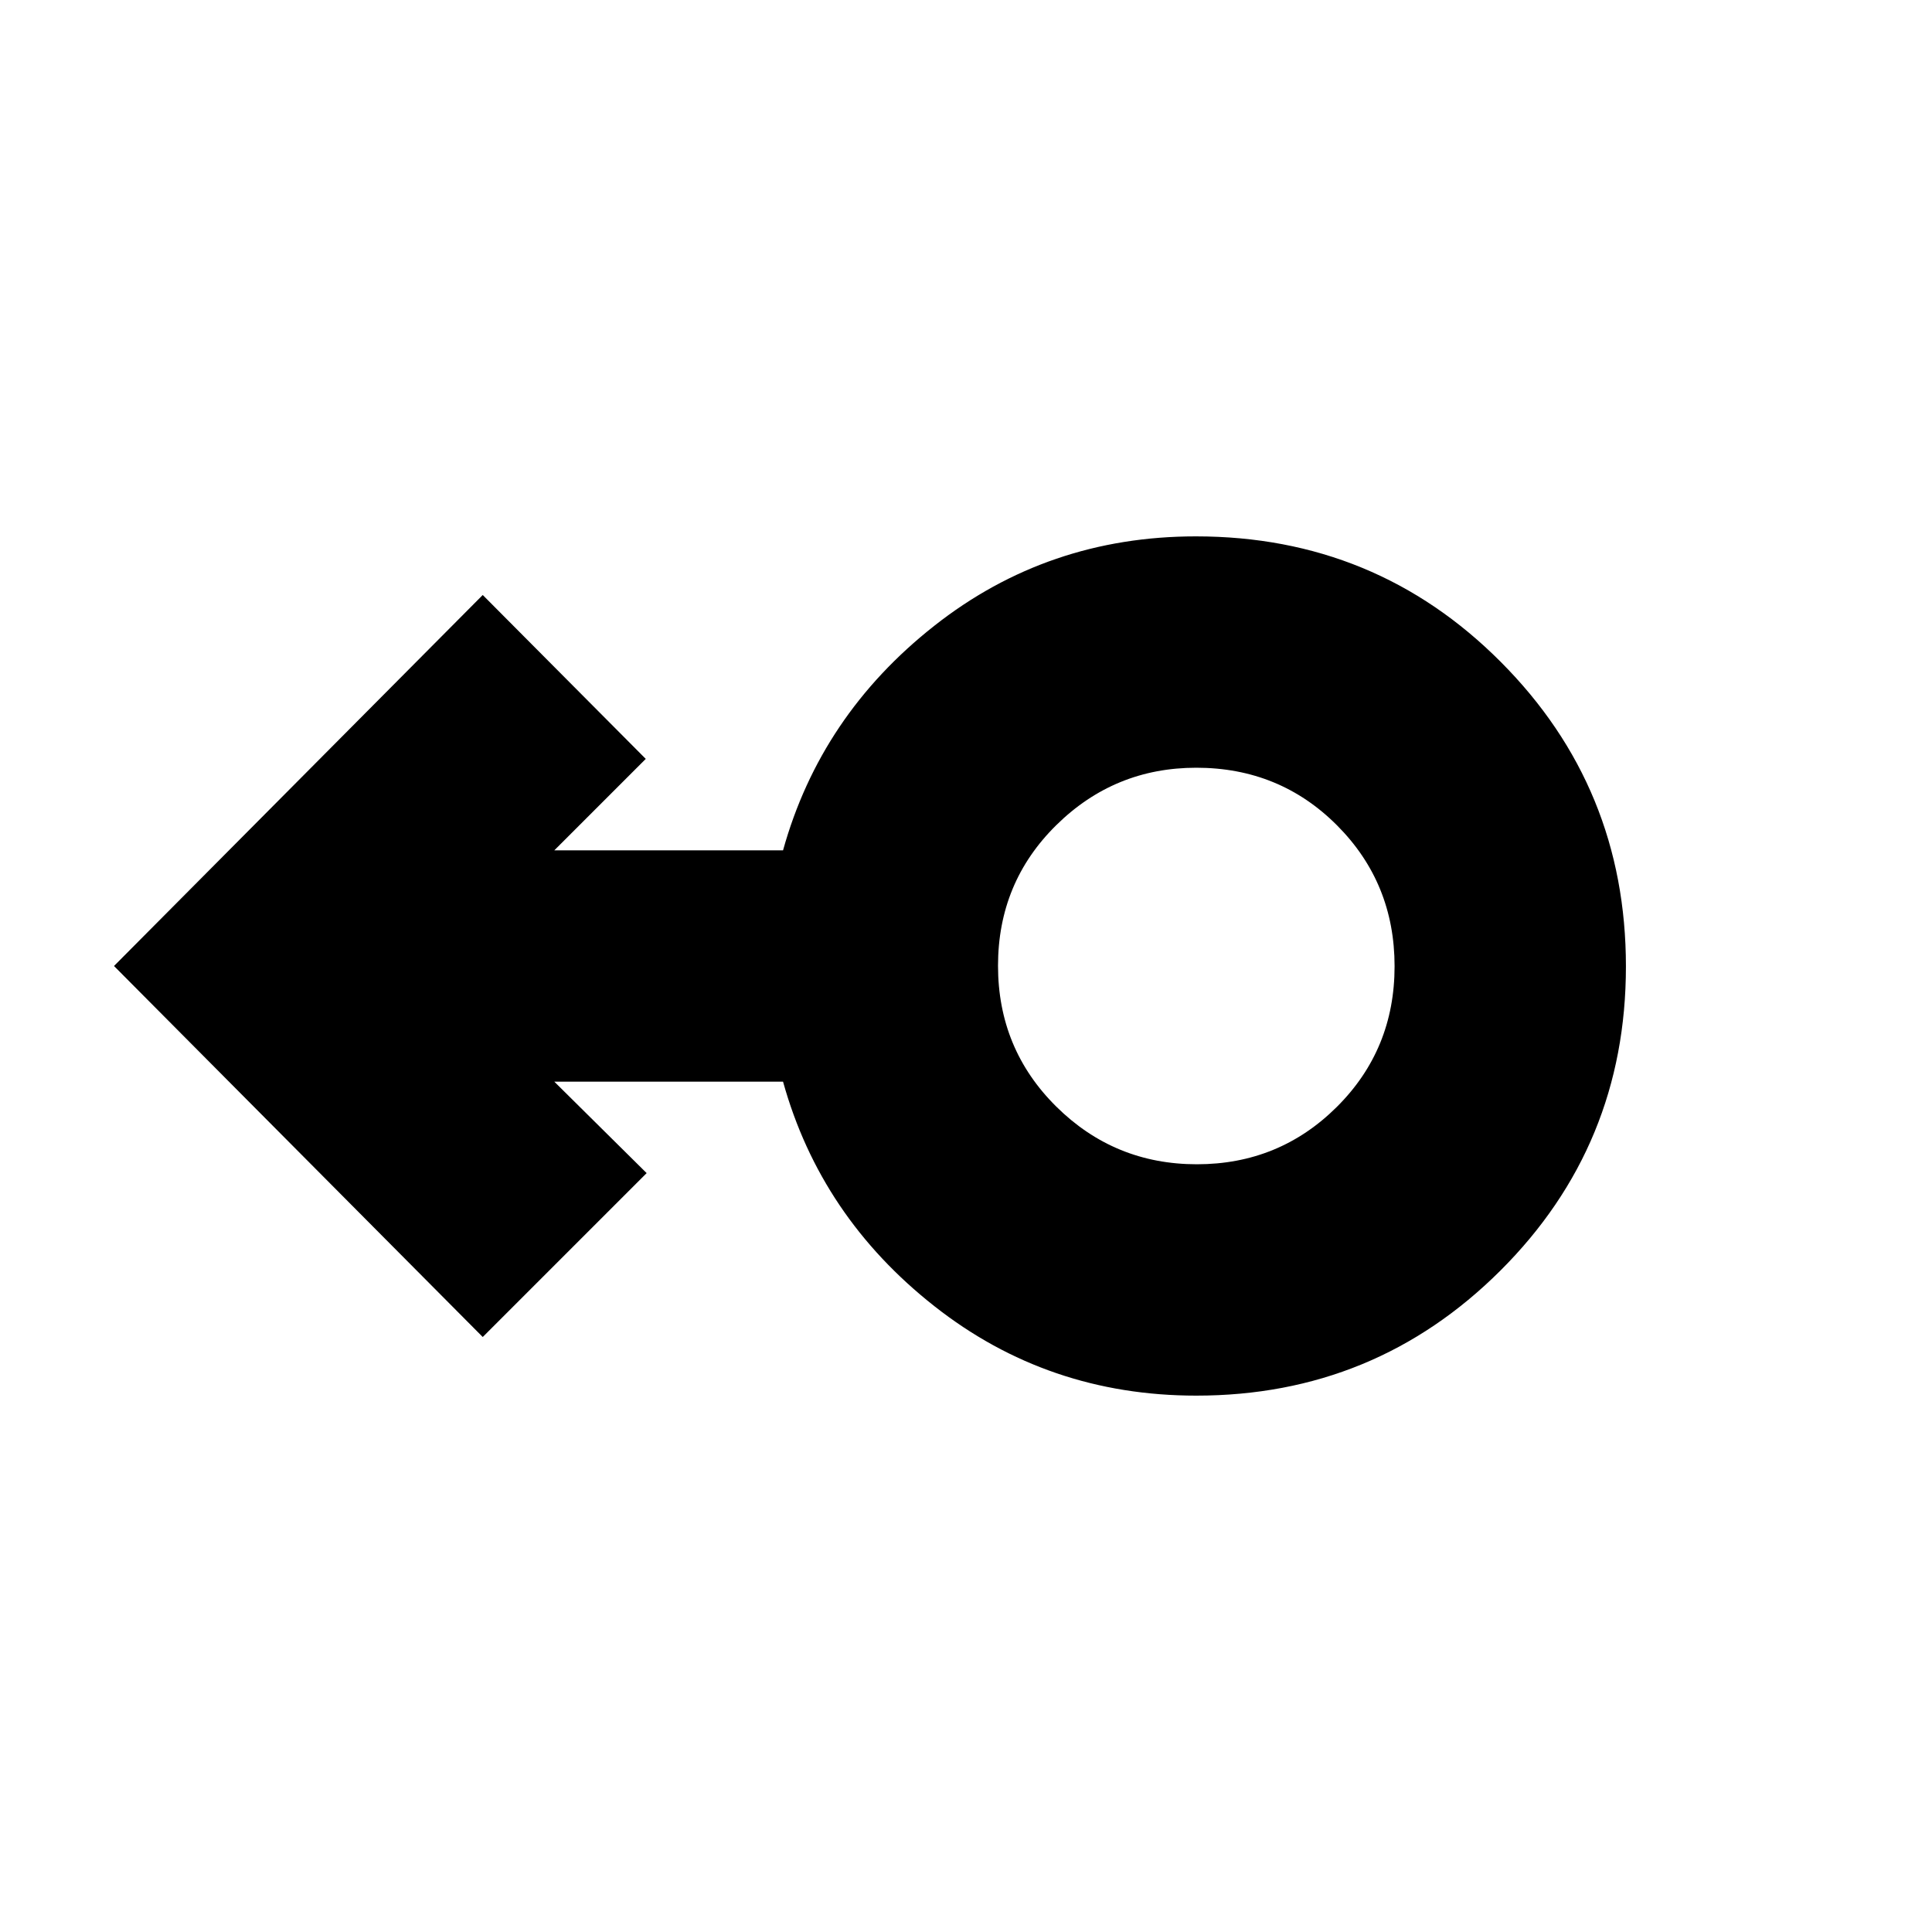 <svg xmlns="http://www.w3.org/2000/svg" height="20" viewBox="0 -960 960 960" width="20"><path d="M594.43-266.52q-73.72 0-130.21-44.5-56.5-44.5-75.13-111.5H275.44l45.87 45.43-81.44 81.44L56.65-480l183.22-184.35 81 81.44-45.43 45.43h113.65q18.63-67 75.07-111.5t130.09-44.5q89.32 0 151.49 62.4 62.17 62.4 62.17 151.31 0 88.9-62.33 151.08-62.33 62.17-151.15 62.17Zm.29-114.96q40.91 0 69.57-28.53 28.67-28.53 28.67-69.86 0-41.32-28.57-69.99-28.57-28.66-69.96-28.66-40.62 0-69.57 28.53-28.95 28.53-28.95 69.86 0 41.32 28.95 69.99 28.95 28.66 69.86 28.66Zm-.29-98.52Z"/></svg>